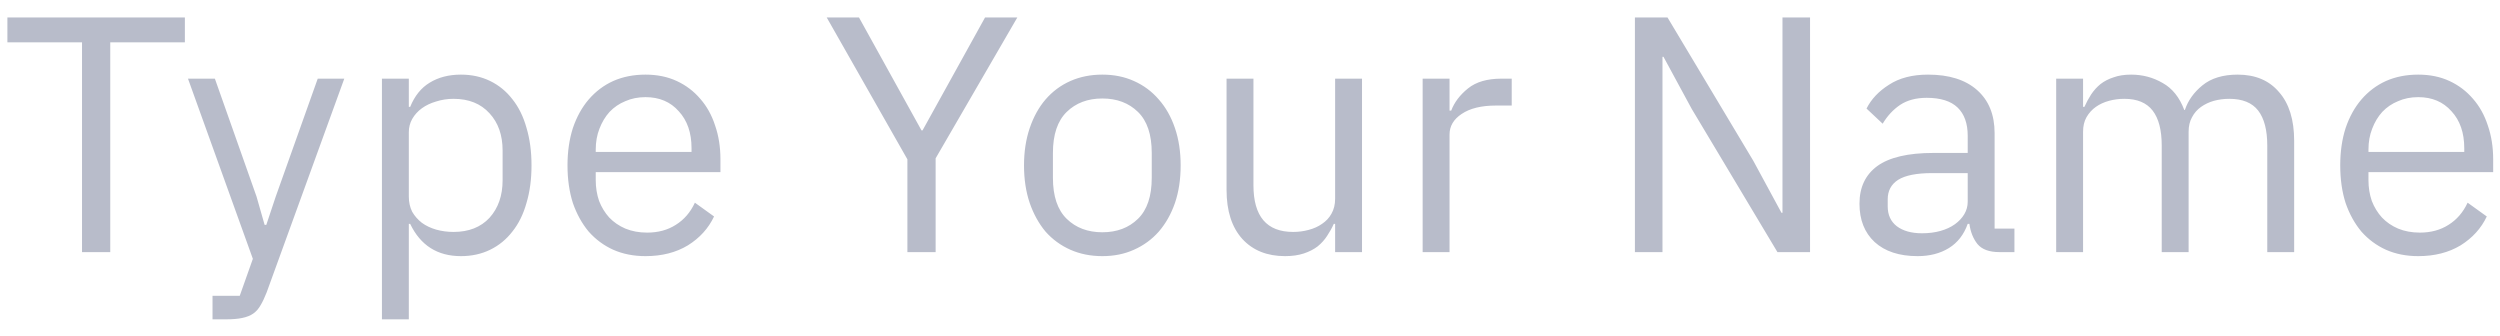<svg width="119" height="16" viewBox="0 0 119 16" fill="none" xmlns="http://www.w3.org/2000/svg">
<path d="M5.248 2.016V12H3.904V2.016H0.352V0.832H8.8V2.016H5.248ZM15.124 3.744H16.388L12.692 13.92C12.596 14.165 12.5 14.368 12.404 14.528C12.308 14.699 12.19 14.832 12.052 14.928C11.913 15.024 11.737 15.093 11.524 15.136C11.321 15.179 11.07 15.2 10.772 15.2H10.116V14.08H11.412L12.036 12.32L8.948 3.744H10.228L12.212 9.36L12.596 10.704H12.676L13.124 9.36L15.124 3.744ZM18.18 3.744H19.46V5.088H19.524C19.737 4.565 20.047 4.181 20.452 3.936C20.868 3.68 21.364 3.552 21.94 3.552C22.452 3.552 22.916 3.653 23.332 3.856C23.748 4.059 24.1 4.347 24.388 4.72C24.687 5.093 24.911 5.547 25.06 6.08C25.22 6.613 25.3 7.211 25.3 7.872C25.3 8.533 25.22 9.131 25.06 9.664C24.911 10.197 24.687 10.651 24.388 11.024C24.1 11.397 23.748 11.685 23.332 11.888C22.916 12.091 22.452 12.192 21.94 12.192C20.82 12.192 20.015 11.68 19.524 10.656H19.46V15.2H18.18V3.744ZM21.588 11.04C22.313 11.04 22.884 10.816 23.3 10.368C23.716 9.909 23.924 9.312 23.924 8.576V7.168C23.924 6.432 23.716 5.84 23.3 5.392C22.884 4.933 22.313 4.704 21.588 4.704C21.3 4.704 21.023 4.747 20.756 4.832C20.5 4.907 20.276 5.013 20.084 5.152C19.892 5.291 19.737 5.461 19.62 5.664C19.513 5.856 19.46 6.064 19.46 6.288V9.36C19.46 9.627 19.513 9.867 19.62 10.08C19.737 10.283 19.892 10.459 20.084 10.608C20.276 10.747 20.5 10.853 20.756 10.928C21.023 11.003 21.3 11.04 21.588 11.04ZM30.725 12.192C30.16 12.192 29.648 12.091 29.189 11.888C28.741 11.685 28.352 11.397 28.021 11.024C27.701 10.64 27.451 10.187 27.269 9.664C27.099 9.131 27.013 8.533 27.013 7.872C27.013 7.221 27.099 6.629 27.269 6.096C27.451 5.563 27.701 5.109 28.021 4.736C28.352 4.352 28.741 4.059 29.189 3.856C29.648 3.653 30.16 3.552 30.725 3.552C31.28 3.552 31.776 3.653 32.213 3.856C32.651 4.059 33.024 4.341 33.333 4.704C33.643 5.056 33.877 5.477 34.037 5.968C34.208 6.459 34.293 6.997 34.293 7.584V8.192H28.357V8.576C28.357 8.928 28.411 9.259 28.517 9.568C28.635 9.867 28.795 10.128 28.997 10.352C29.211 10.576 29.467 10.752 29.765 10.88C30.075 11.008 30.421 11.072 30.805 11.072C31.328 11.072 31.781 10.949 32.165 10.704C32.56 10.459 32.864 10.107 33.077 9.648L33.989 10.304C33.723 10.869 33.307 11.328 32.741 11.68C32.176 12.021 31.504 12.192 30.725 12.192ZM30.725 4.624C30.373 4.624 30.053 4.688 29.765 4.816C29.477 4.933 29.227 5.104 29.013 5.328C28.811 5.552 28.651 5.819 28.533 6.128C28.416 6.427 28.357 6.757 28.357 7.12V7.232H32.917V7.056C32.917 6.32 32.715 5.733 32.309 5.296C31.915 4.848 31.387 4.624 30.725 4.624ZM43.192 12V7.584L39.352 0.832H40.888L43.864 6.208H43.912L46.888 0.832H48.424L44.536 7.536V12H43.192ZM52.471 12.192C51.917 12.192 51.41 12.091 50.951 11.888C50.493 11.685 50.098 11.397 49.767 11.024C49.447 10.64 49.197 10.187 49.015 9.664C48.834 9.131 48.743 8.533 48.743 7.872C48.743 7.221 48.834 6.629 49.015 6.096C49.197 5.563 49.447 5.109 49.767 4.736C50.098 4.352 50.493 4.059 50.951 3.856C51.41 3.653 51.917 3.552 52.471 3.552C53.026 3.552 53.527 3.653 53.975 3.856C54.434 4.059 54.829 4.352 55.159 4.736C55.49 5.109 55.746 5.563 55.927 6.096C56.109 6.629 56.199 7.221 56.199 7.872C56.199 8.533 56.109 9.131 55.927 9.664C55.746 10.187 55.49 10.64 55.159 11.024C54.829 11.397 54.434 11.685 53.975 11.888C53.527 12.091 53.026 12.192 52.471 12.192ZM52.471 11.056C53.165 11.056 53.73 10.843 54.167 10.416C54.605 9.989 54.823 9.339 54.823 8.464V7.28C54.823 6.405 54.605 5.755 54.167 5.328C53.73 4.901 53.165 4.688 52.471 4.688C51.778 4.688 51.213 4.901 50.775 5.328C50.338 5.755 50.119 6.405 50.119 7.28V8.464C50.119 9.339 50.338 9.989 50.775 10.416C51.213 10.843 51.778 11.056 52.471 11.056ZM63.552 10.656H63.488C63.403 10.848 63.296 11.04 63.168 11.232C63.051 11.413 62.902 11.579 62.72 11.728C62.539 11.867 62.32 11.979 62.064 12.064C61.808 12.149 61.51 12.192 61.168 12.192C60.315 12.192 59.638 11.92 59.136 11.376C58.635 10.821 58.384 10.043 58.384 9.04V3.744H59.664V8.816C59.664 10.299 60.294 11.04 61.552 11.04C61.808 11.04 62.054 11.008 62.288 10.944C62.534 10.88 62.747 10.784 62.928 10.656C63.12 10.528 63.27 10.368 63.376 10.176C63.494 9.973 63.552 9.733 63.552 9.456V3.744H64.832V12H63.552V10.656ZM67.718 12V3.744H68.998V5.264H69.078C69.228 4.869 69.494 4.517 69.878 4.208C70.262 3.899 70.79 3.744 71.462 3.744H71.958V5.024H71.206C70.513 5.024 69.969 5.157 69.574 5.424C69.19 5.68 68.998 6.005 68.998 6.4V12H67.718ZM80.526 5.184L79.182 2.704H79.134V12H77.822V0.832H79.374L83.454 7.648L84.798 10.128H84.846V0.832H86.158V12H84.606L80.526 5.184ZM95.167 12C94.687 12 94.34 11.872 94.127 11.616C93.924 11.36 93.796 11.04 93.743 10.656H93.663C93.481 11.168 93.183 11.552 92.767 11.808C92.351 12.064 91.855 12.192 91.279 12.192C90.404 12.192 89.722 11.968 89.231 11.52C88.751 11.072 88.511 10.464 88.511 9.696C88.511 8.917 88.793 8.32 89.359 7.904C89.935 7.488 90.826 7.28 92.031 7.28H93.663V6.464C93.663 5.877 93.503 5.429 93.183 5.12C92.863 4.811 92.372 4.656 91.711 4.656C91.21 4.656 90.788 4.768 90.447 4.992C90.116 5.216 89.839 5.515 89.615 5.888L88.847 5.168C89.071 4.72 89.428 4.341 89.919 4.032C90.409 3.712 91.028 3.552 91.775 3.552C92.778 3.552 93.556 3.797 94.111 4.288C94.665 4.779 94.943 5.461 94.943 6.336V10.88H95.887V12H95.167ZM91.487 11.104C91.807 11.104 92.1 11.067 92.367 10.992C92.633 10.917 92.863 10.811 93.055 10.672C93.247 10.533 93.396 10.373 93.503 10.192C93.609 10.011 93.663 9.813 93.663 9.6V8.24H91.967C91.231 8.24 90.692 8.347 90.351 8.56C90.02 8.773 89.855 9.083 89.855 9.488V9.824C89.855 10.229 89.999 10.544 90.287 10.768C90.585 10.992 90.986 11.104 91.487 11.104ZM97.874 12V3.744H99.154V5.088H99.218C99.314 4.875 99.42 4.677 99.538 4.496C99.666 4.304 99.815 4.139 99.986 4C100.167 3.861 100.375 3.755 100.61 3.68C100.844 3.595 101.122 3.552 101.442 3.552C101.986 3.552 102.487 3.685 102.946 3.952C103.404 4.208 103.746 4.635 103.97 5.232H104.002C104.151 4.784 104.428 4.395 104.834 4.064C105.25 3.723 105.81 3.552 106.514 3.552C107.356 3.552 108.012 3.829 108.482 4.384C108.962 4.928 109.202 5.701 109.202 6.704V12H107.922V6.928C107.922 6.192 107.778 5.637 107.49 5.264C107.202 4.891 106.743 4.704 106.114 4.704C105.858 4.704 105.612 4.736 105.378 4.8C105.154 4.864 104.951 4.96 104.77 5.088C104.588 5.216 104.444 5.381 104.338 5.584C104.231 5.776 104.178 6.005 104.178 6.272V12H102.898V6.928C102.898 6.192 102.754 5.637 102.466 5.264C102.178 4.891 101.73 4.704 101.122 4.704C100.866 4.704 100.62 4.736 100.386 4.8C100.151 4.864 99.943 4.96 99.762 5.088C99.58 5.216 99.431 5.381 99.314 5.584C99.207 5.776 99.154 6.005 99.154 6.272V12H97.874ZM115.107 12.192C114.541 12.192 114.029 12.091 113.571 11.888C113.123 11.685 112.733 11.397 112.403 11.024C112.083 10.64 111.832 10.187 111.651 9.664C111.48 9.131 111.395 8.533 111.395 7.872C111.395 7.221 111.48 6.629 111.651 6.096C111.832 5.563 112.083 5.109 112.403 4.736C112.733 4.352 113.123 4.059 113.571 3.856C114.029 3.653 114.541 3.552 115.107 3.552C115.661 3.552 116.157 3.653 116.595 3.856C117.032 4.059 117.405 4.341 117.715 4.704C118.024 5.056 118.259 5.477 118.419 5.968C118.589 6.459 118.675 6.997 118.675 7.584V8.192H112.739V8.576C112.739 8.928 112.792 9.259 112.899 9.568C113.016 9.867 113.176 10.128 113.379 10.352C113.592 10.576 113.848 10.752 114.147 10.88C114.456 11.008 114.803 11.072 115.187 11.072C115.709 11.072 116.163 10.949 116.547 10.704C116.941 10.459 117.245 10.107 117.459 9.648L118.371 10.304C118.104 10.869 117.688 11.328 117.123 11.68C116.557 12.021 115.885 12.192 115.107 12.192ZM115.107 4.624C114.755 4.624 114.435 4.688 114.147 4.816C113.859 4.933 113.608 5.104 113.395 5.328C113.192 5.552 113.032 5.819 112.915 6.128C112.797 6.427 112.739 6.757 112.739 7.12V7.232H117.299V7.056C117.299 6.32 117.096 5.733 116.691 5.296C116.296 4.848 115.768 4.624 115.107 4.624Z" fill="#B8BCCA"/>
</svg>
